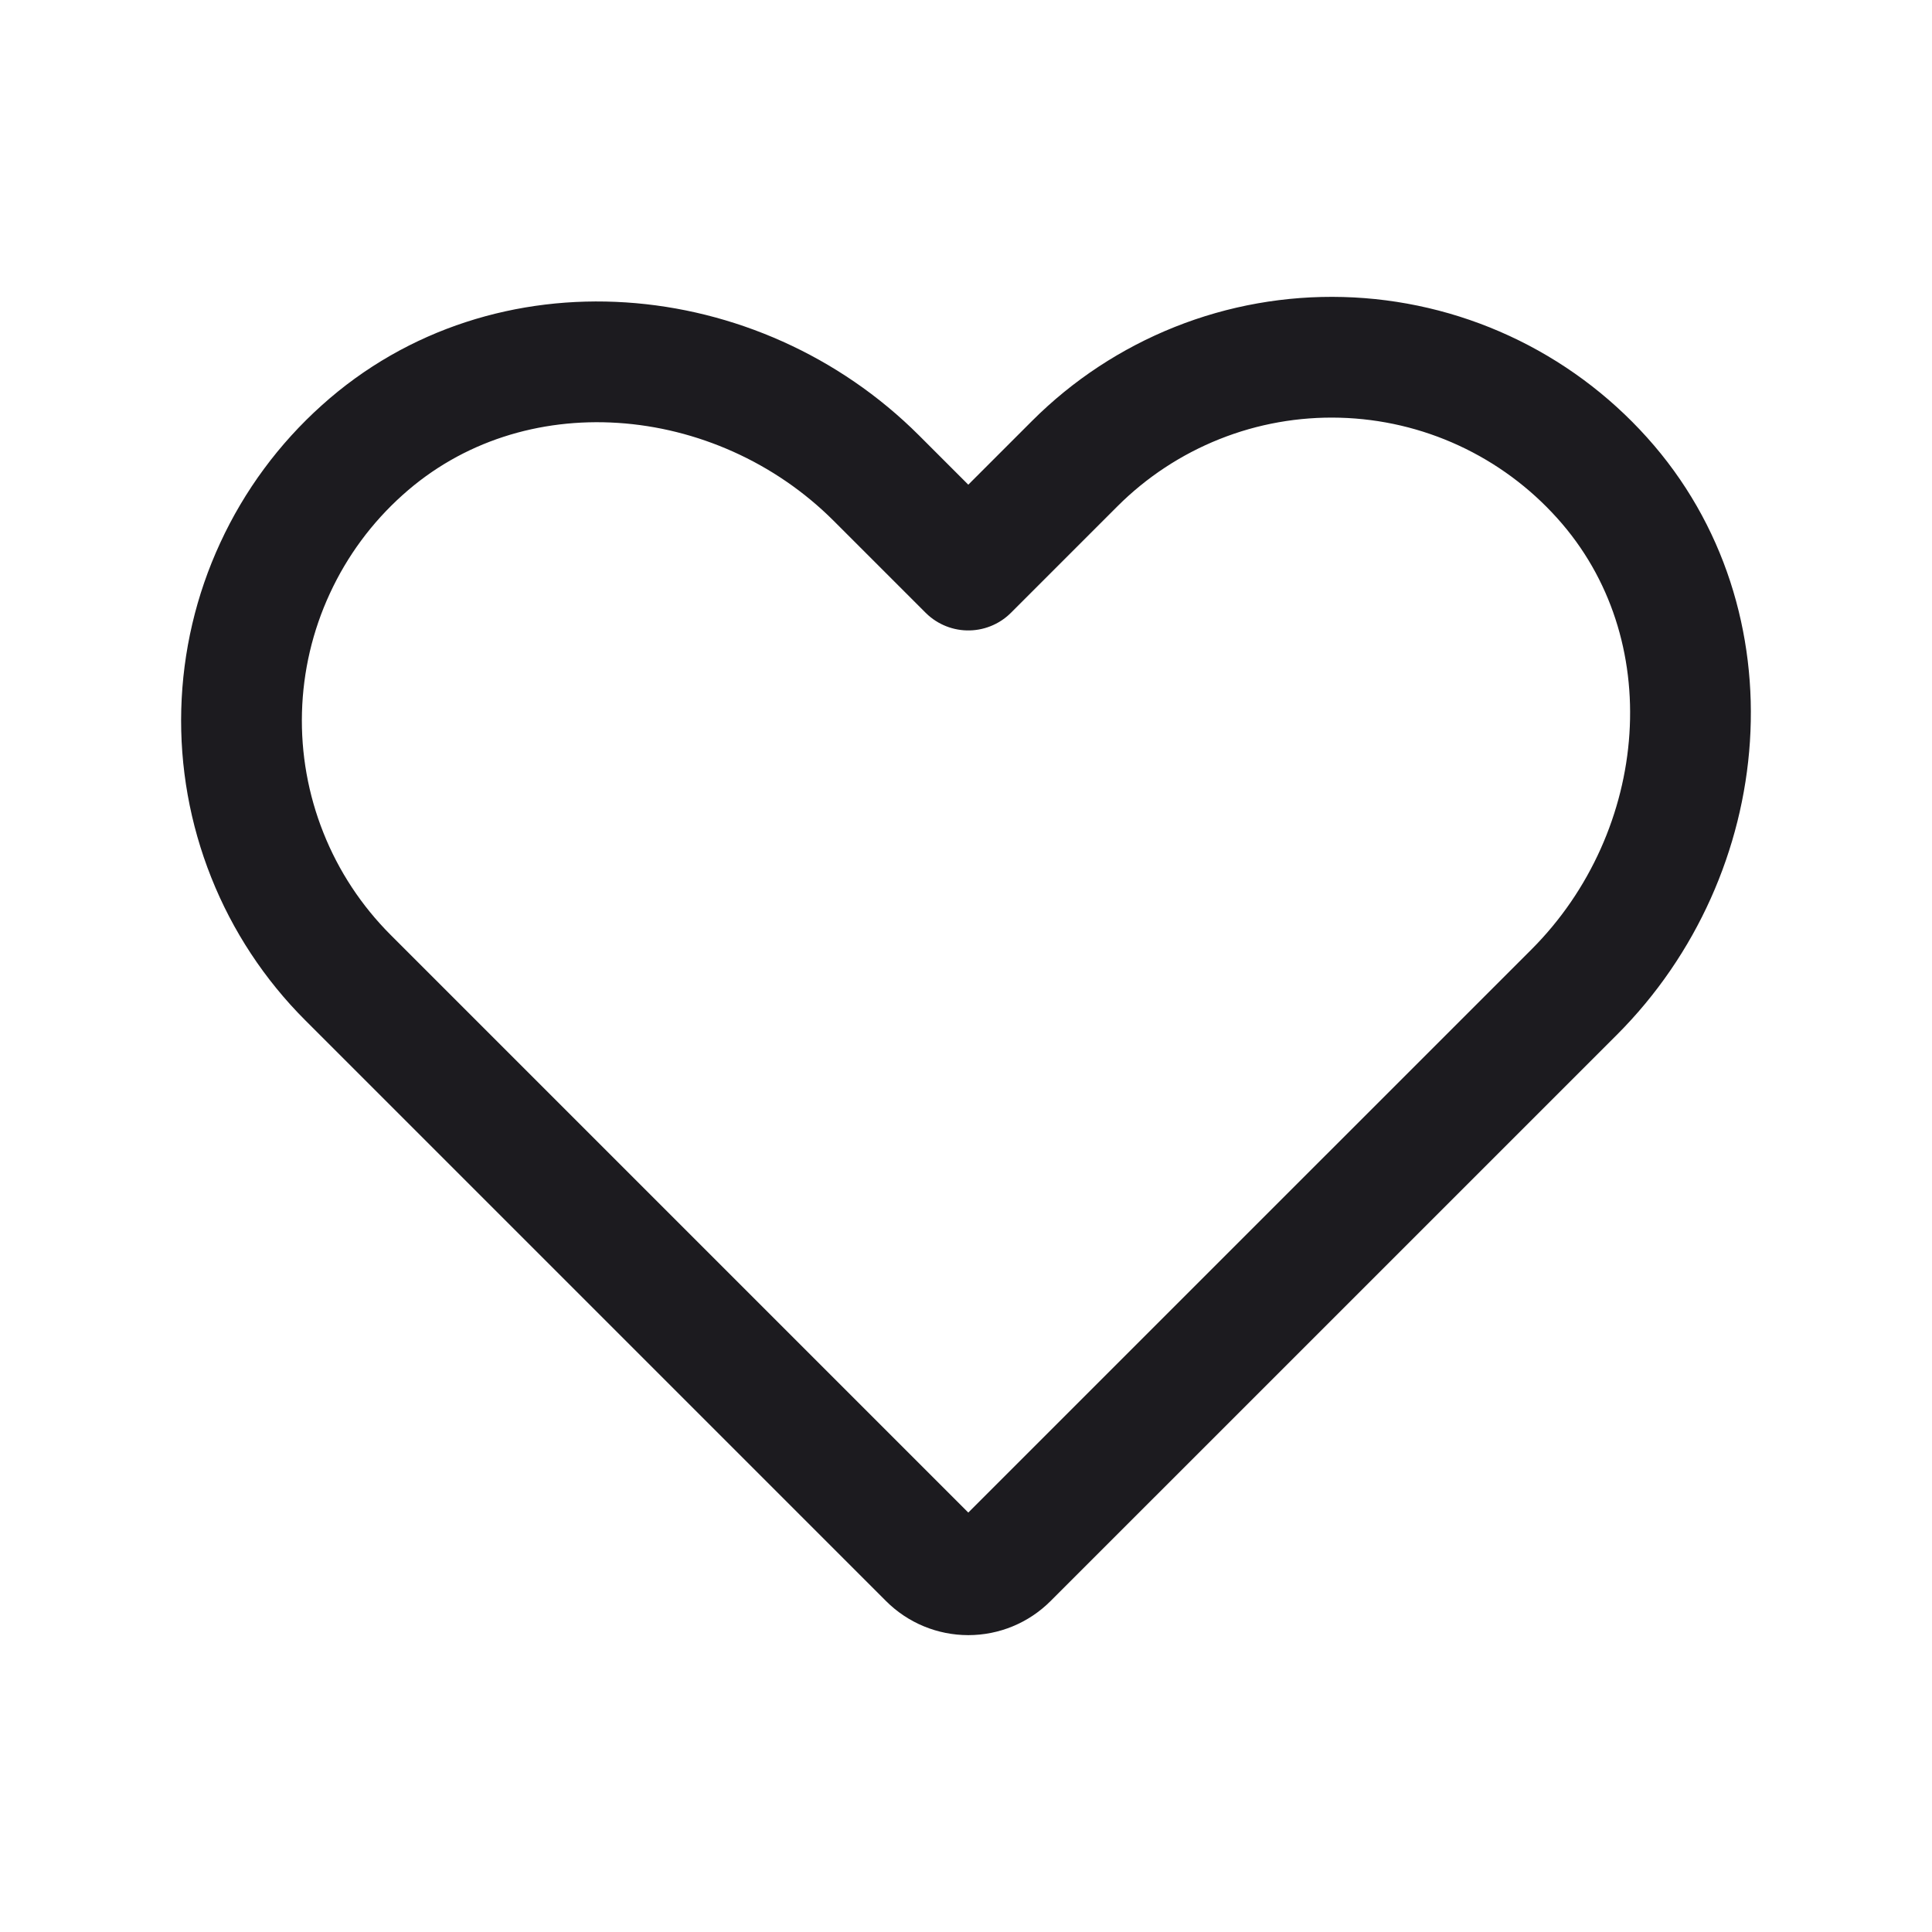 <svg width="32" height="32" viewBox="0 0 32 32" fill="none" xmlns="http://www.w3.org/2000/svg">
<path d="M16.693 25.812L26.073 16.433C28.377 14.128 28.717 10.336 26.536 7.914C25.99 7.306 25.325 6.815 24.583 6.472C23.841 6.129 23.037 5.941 22.219 5.919C21.402 5.897 20.588 6.041 19.829 6.344C19.069 6.647 18.379 7.101 17.801 7.679L16.038 9.442L14.516 7.92C12.211 5.616 8.42 5.276 5.998 7.457C5.389 8.003 4.899 8.667 4.556 9.41C4.212 10.152 4.024 10.956 4.002 11.774C3.98 12.591 4.125 13.404 4.428 14.164C4.73 14.924 5.185 15.614 5.763 16.192L15.383 25.812C15.557 25.986 15.793 26.083 16.038 26.083C16.284 26.083 16.519 25.986 16.693 25.812V25.812Z" stroke="#1C1B1F" stroke-width="2" stroke-linecap="round" stroke-linejoin="round"/>
</svg>
